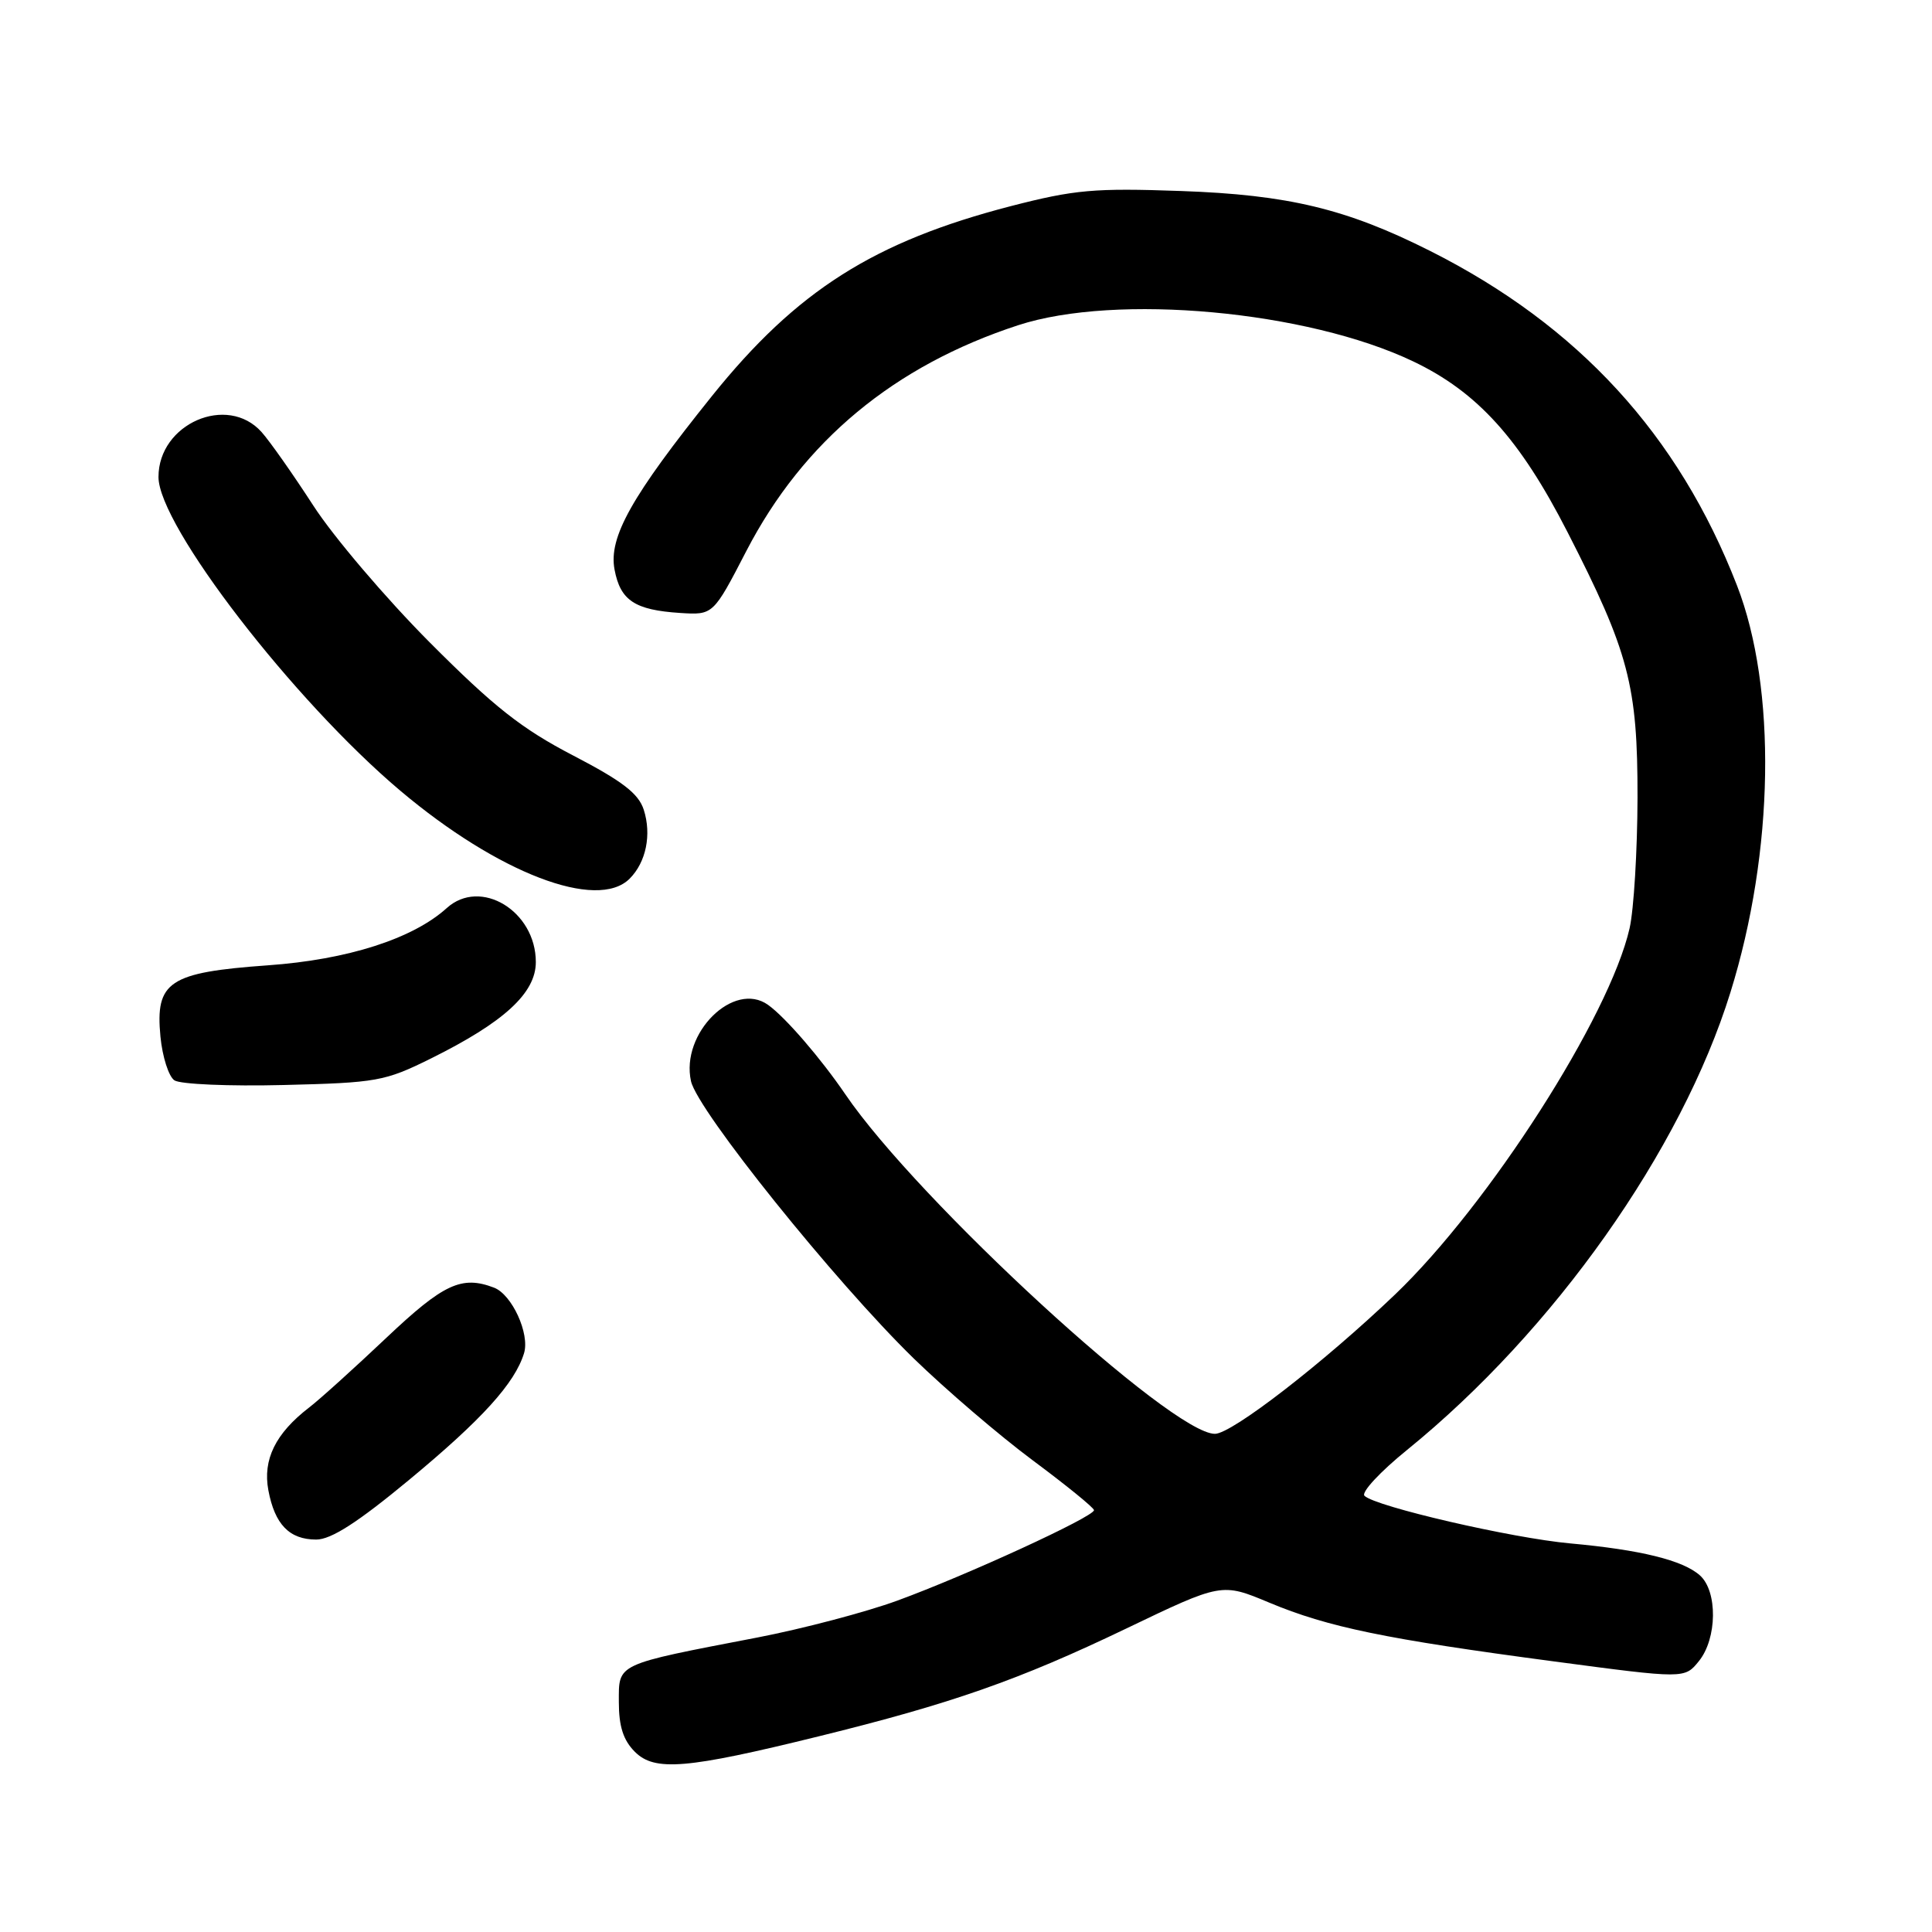 <?xml version="1.0" encoding="UTF-8" standalone="no"?>
<!DOCTYPE svg PUBLIC "-//W3C//DTD SVG 1.1//EN" "http://www.w3.org/Graphics/SVG/1.1/DTD/svg11.dtd" >
<svg xmlns="http://www.w3.org/2000/svg" xmlns:xlink="http://www.w3.org/1999/xlink" version="1.1" viewBox="0 0 256 256">
 <g >
 <path fill="currentColor"
d=" M 108.50 230.07 C 126.08 225.74 135.00 222.62 149.19 215.81 C 161.88 209.72 161.88 209.72 168.19 212.36 C 175.97 215.61 183.57 217.18 205.86 220.14 C 223.22 222.45 223.22 222.45 225.11 220.11 C 227.54 217.12 227.61 210.86 225.25 208.75 C 223.00 206.74 217.39 205.36 208.07 204.51 C 200.32 203.81 182.22 199.62 180.80 198.20 C 180.34 197.74 182.89 195.00 186.46 192.11 C 205.91 176.32 222.78 152.46 229.29 131.50 C 235.10 112.84 235.44 91.19 230.16 77.58 C 222.40 57.60 209.14 43.14 189.50 33.25 C 178.42 27.67 170.69 25.81 156.50 25.31 C 145.00 24.90 142.40 25.13 133.95 27.31 C 115.80 32.01 105.56 38.51 94.35 52.46 C 83.67 65.76 80.62 71.19 81.43 75.47 C 82.20 79.57 84.11 80.83 90.12 81.22 C 94.50 81.50 94.50 81.50 98.90 73.00 C 106.44 58.45 118.49 48.45 134.92 43.09 C 147.89 38.86 173.20 41.18 187.24 47.88 C 195.76 51.94 201.38 58.15 207.70 70.50 C 215.84 86.40 217.00 90.81 216.98 105.72 C 216.96 112.75 216.49 120.53 215.93 123.00 C 213.27 134.68 197.32 159.59 184.87 171.51 C 175.38 180.58 163.24 189.98 160.99 189.99 C 155.27 190.03 121.60 159.09 112.01 145.00 C 108.76 140.23 104.06 134.78 101.77 133.15 C 97.23 129.91 90.16 136.91 91.56 143.26 C 92.41 147.14 110.64 169.83 121.07 180.00 C 125.31 184.12 132.40 190.20 136.84 193.50 C 141.28 196.80 144.93 199.77 144.96 200.10 C 145.02 200.95 128.09 208.73 118.90 212.09 C 114.72 213.62 106.39 215.81 100.40 216.97 C 81.44 220.62 82.00 220.36 82.00 225.54 C 82.00 228.75 82.59 230.59 84.12 232.12 C 86.75 234.75 90.94 234.40 108.50 230.07 Z  M 54.21 196.09 C 63.89 188.07 68.22 183.29 69.44 179.30 C 70.22 176.73 67.84 171.53 65.46 170.62 C 61.17 168.98 58.77 170.10 51.19 177.27 C 46.96 181.27 42.35 185.44 40.94 186.52 C 36.50 189.94 34.80 193.41 35.56 197.47 C 36.41 202.00 38.35 204.00 41.90 204.00 C 43.87 204.00 47.38 201.75 54.21 196.09 Z  M 57.07 140.27 C 66.78 135.46 71.00 131.59 71.00 127.48 C 71.00 120.71 63.67 116.27 59.19 120.33 C 54.70 124.39 46.06 127.16 35.50 127.91 C 22.38 128.85 20.56 130.06 21.26 137.36 C 21.52 140.03 22.35 142.64 23.11 143.15 C 23.88 143.67 30.38 143.95 37.57 143.77 C 49.93 143.47 50.99 143.28 57.07 140.27 Z  M 83.43 116.43 C 85.61 114.25 86.36 110.59 85.30 107.29 C 84.60 105.14 82.47 103.50 75.95 100.11 C 69.12 96.56 65.47 93.68 56.93 85.11 C 51.12 79.27 44.18 71.12 41.52 67.00 C 38.85 62.88 35.77 58.49 34.66 57.25 C 30.12 52.17 21.00 56.14 21.00 63.20 C 20.99 69.62 38.89 92.84 53.05 104.78 C 66.00 115.70 79.13 120.73 83.43 116.43 Z "/>
</g>
</svg>